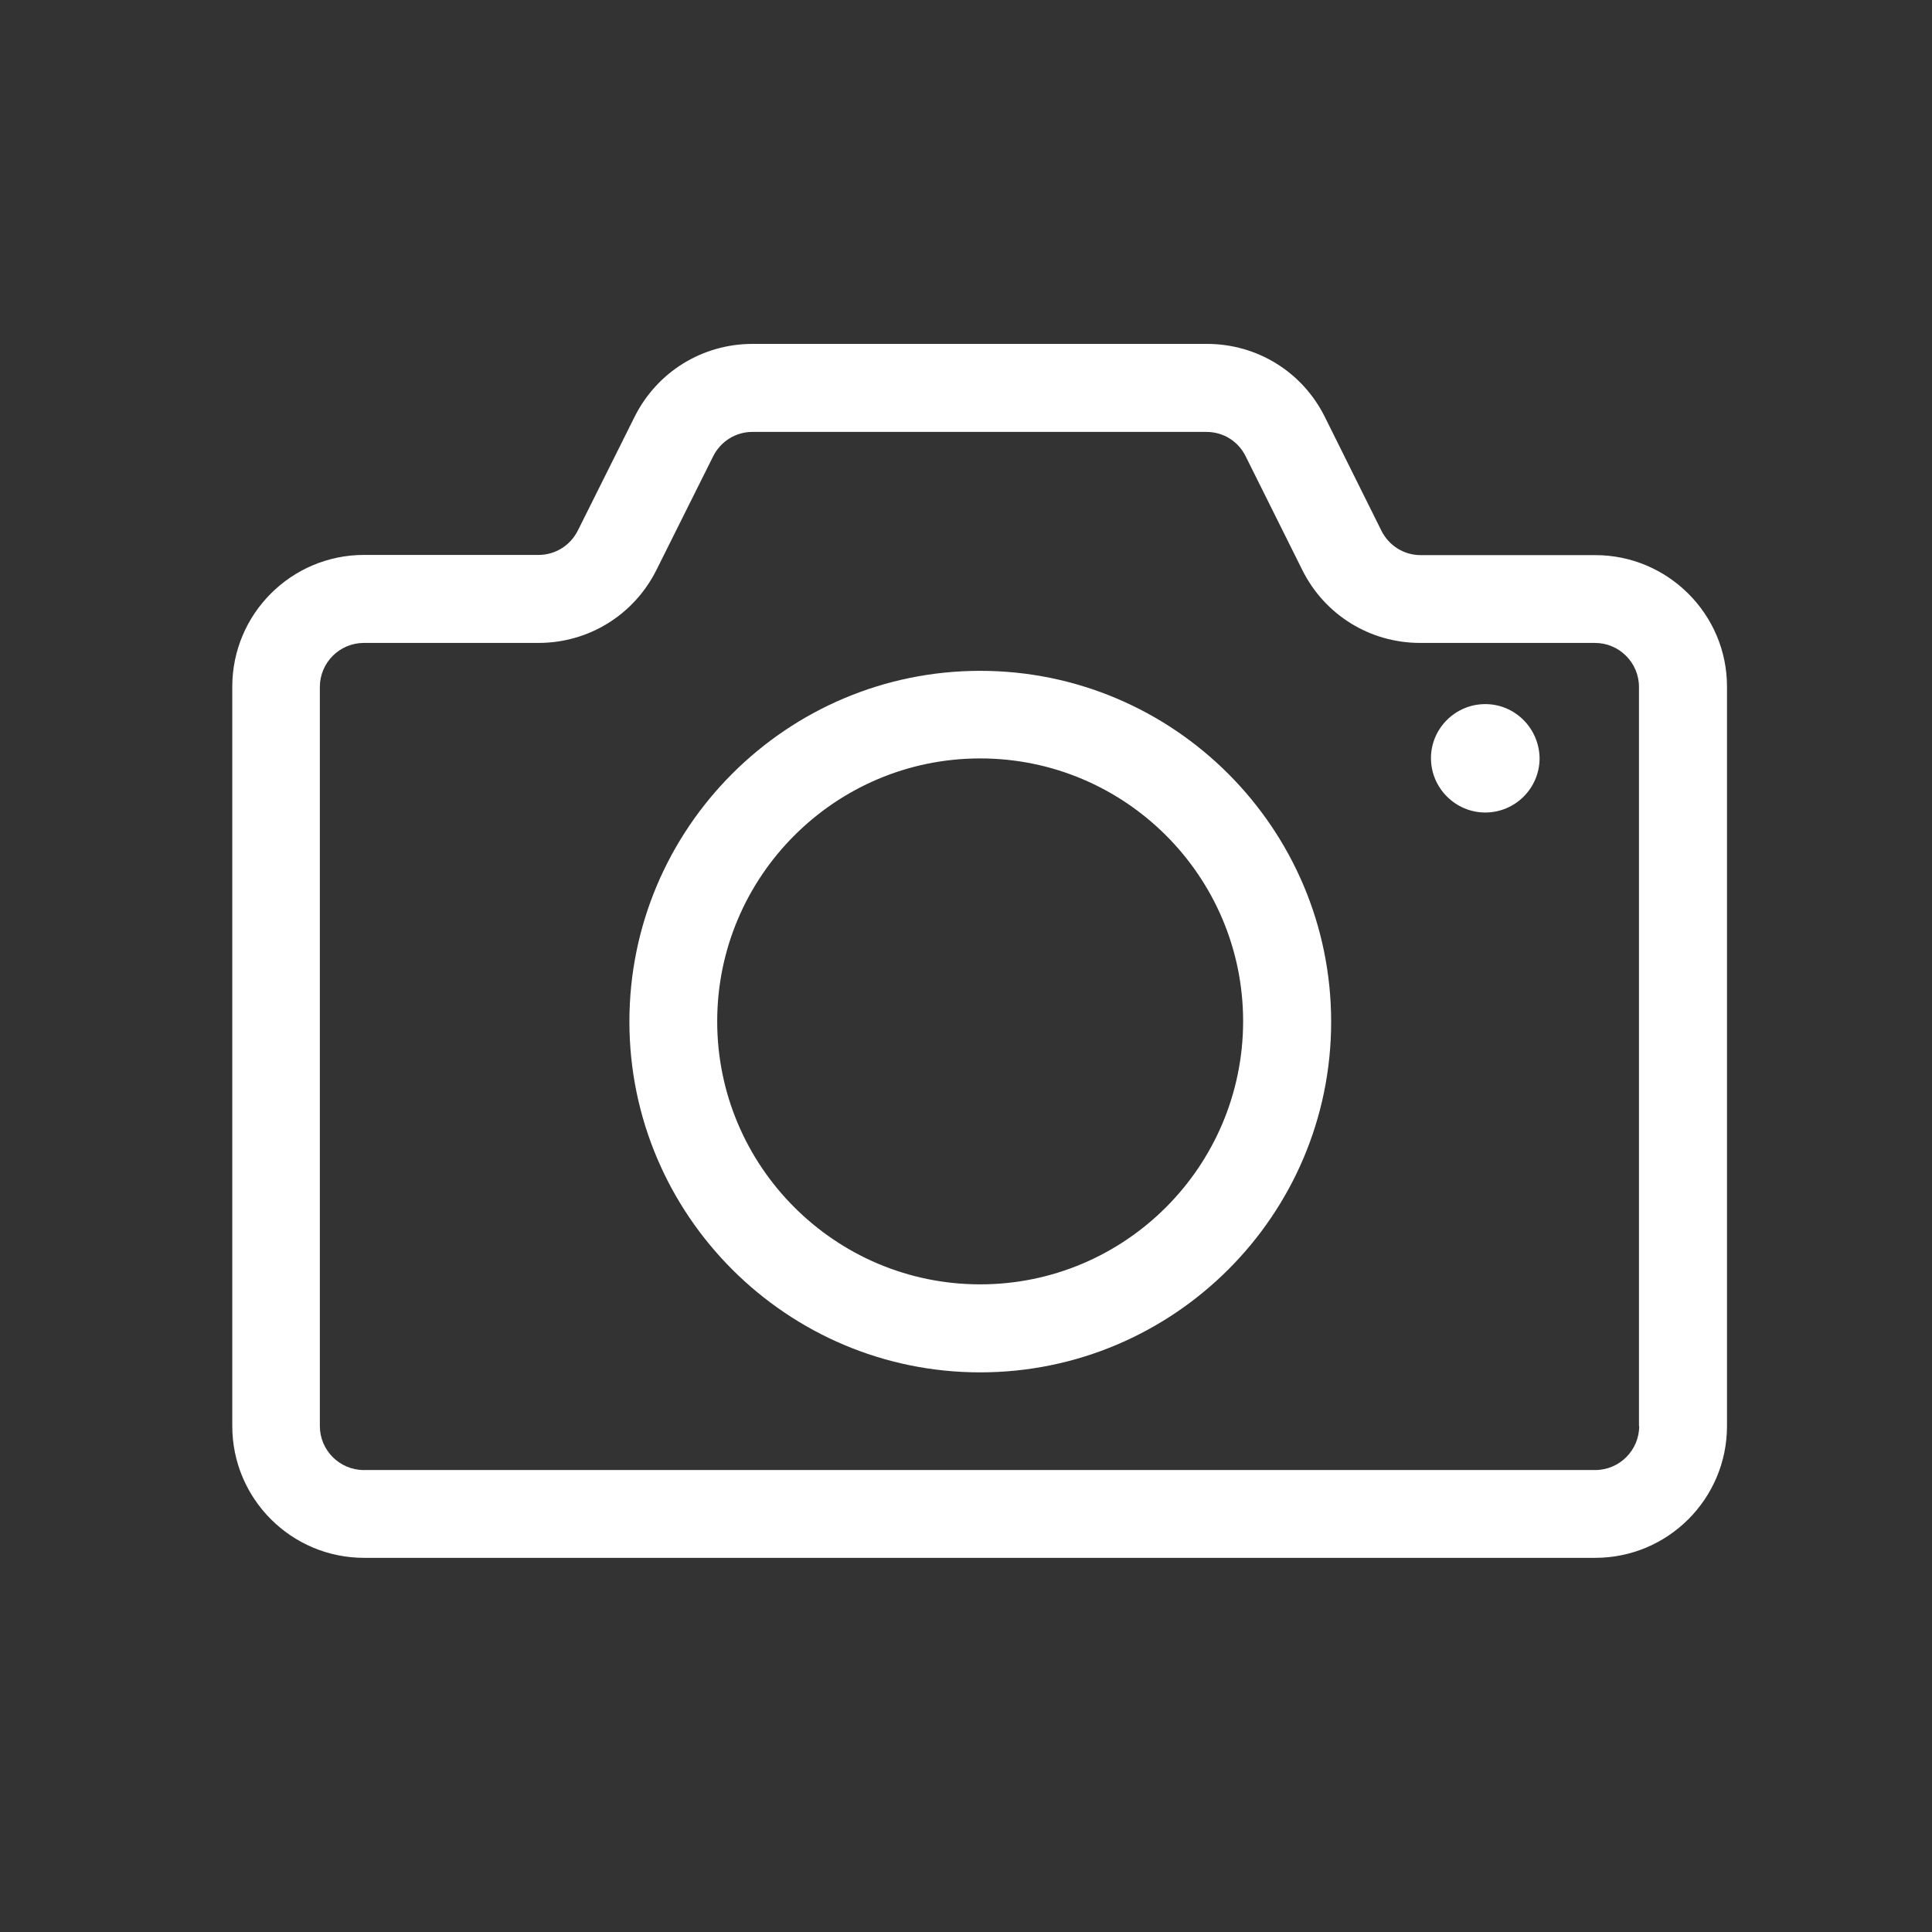 <?xml version="1.0" encoding="utf-8"?>
<!-- Generator: Adobe Illustrator 24.1.0, SVG Export Plug-In . SVG Version: 6.00 Build 0)  -->
<svg version="1.1" id="图层_1" xmlns="http://www.w3.org/2000/svg" xmlns:xlink="http://www.w3.org/1999/xlink" x="0px" y="0px"
	 viewBox="0 0 900 900" style="enable-background:new 0 0 900 900;" xml:space="preserve">
<rect x="0" y="0" width="900" height="900" fill="#333333" stroke="none"/>
<style type="text/css">
	.st0{fill:none;}
	.st1{fill:#FFFFFF;}
</style>
<g>
	<rect id="canvas_background" x="-1" y="-1" class="st0" width="902" height="902"/>
</g>
<g>
	<path id="svg_1" class="st1" d="M743.2,258.6h-81.4c-7.8,0-14.8-4.4-18.3-11.4l-26.3-52.9c-10.4-21-31.5-34.1-55-34.1H350.6
		c-23.4,0-44.5,13-55,34l-26.4,52.9c-3.5,7-10.5,11.4-18.3,11.4h-81.3c-33.9,0-61.4,27.5-61.4,61.4v344.4
		c0,33.9,27.5,61.4,61.4,61.4h573.5c33.9,0,61.4-27.5,61.4-61.4V320C804.6,286.1,776.9,258.6,743.2,258.6L743.2,258.6z M763.6,664.3
		c0,11.3-9.2,20.5-20.5,20.5H169.5c-11.3,0-20.5-9.2-20.5-20.5V320c0-11.3,9.2-20.5,20.5-20.5h81.3c23.4,0,44.5-13,55-34l26.4-52.9
		c3.5-7,10.5-11.4,18.3-11.4H562c7.8,0,14.8,4.3,18.3,11.4l26.3,52.8c10.4,21,31.5,34.1,55,34.1h81.4c11.3,0,20.5,9.2,20.5,20.5
		v344.3H763.6L763.6,664.3z"/>
	<path id="svg_2" class="st1" d="M691.9,328c-13.9,0-25.3,11.3-25.3,25.2s11.4,25.3,25.3,25.3s25.3-11.3,25.3-25.3
		C717,339.3,705.8,328,691.9,328L691.9,328z M456.6,312.5c-90.1,0-163.4,73.3-163.4,163.4s73.3,163.4,163.4,163.4
		S620.1,566.1,620.1,476S546.8,312.5,456.6,312.5L456.6,312.5z M456.6,598.3c-67.5,0-122.5-54.9-122.5-122.5
		c0-67.5,54.9-122.5,122.5-122.5s122.5,54.9,122.5,122.5C579,543.5,524.1,598.3,456.6,598.3L456.6,598.3z"/>
</g>
</svg>

